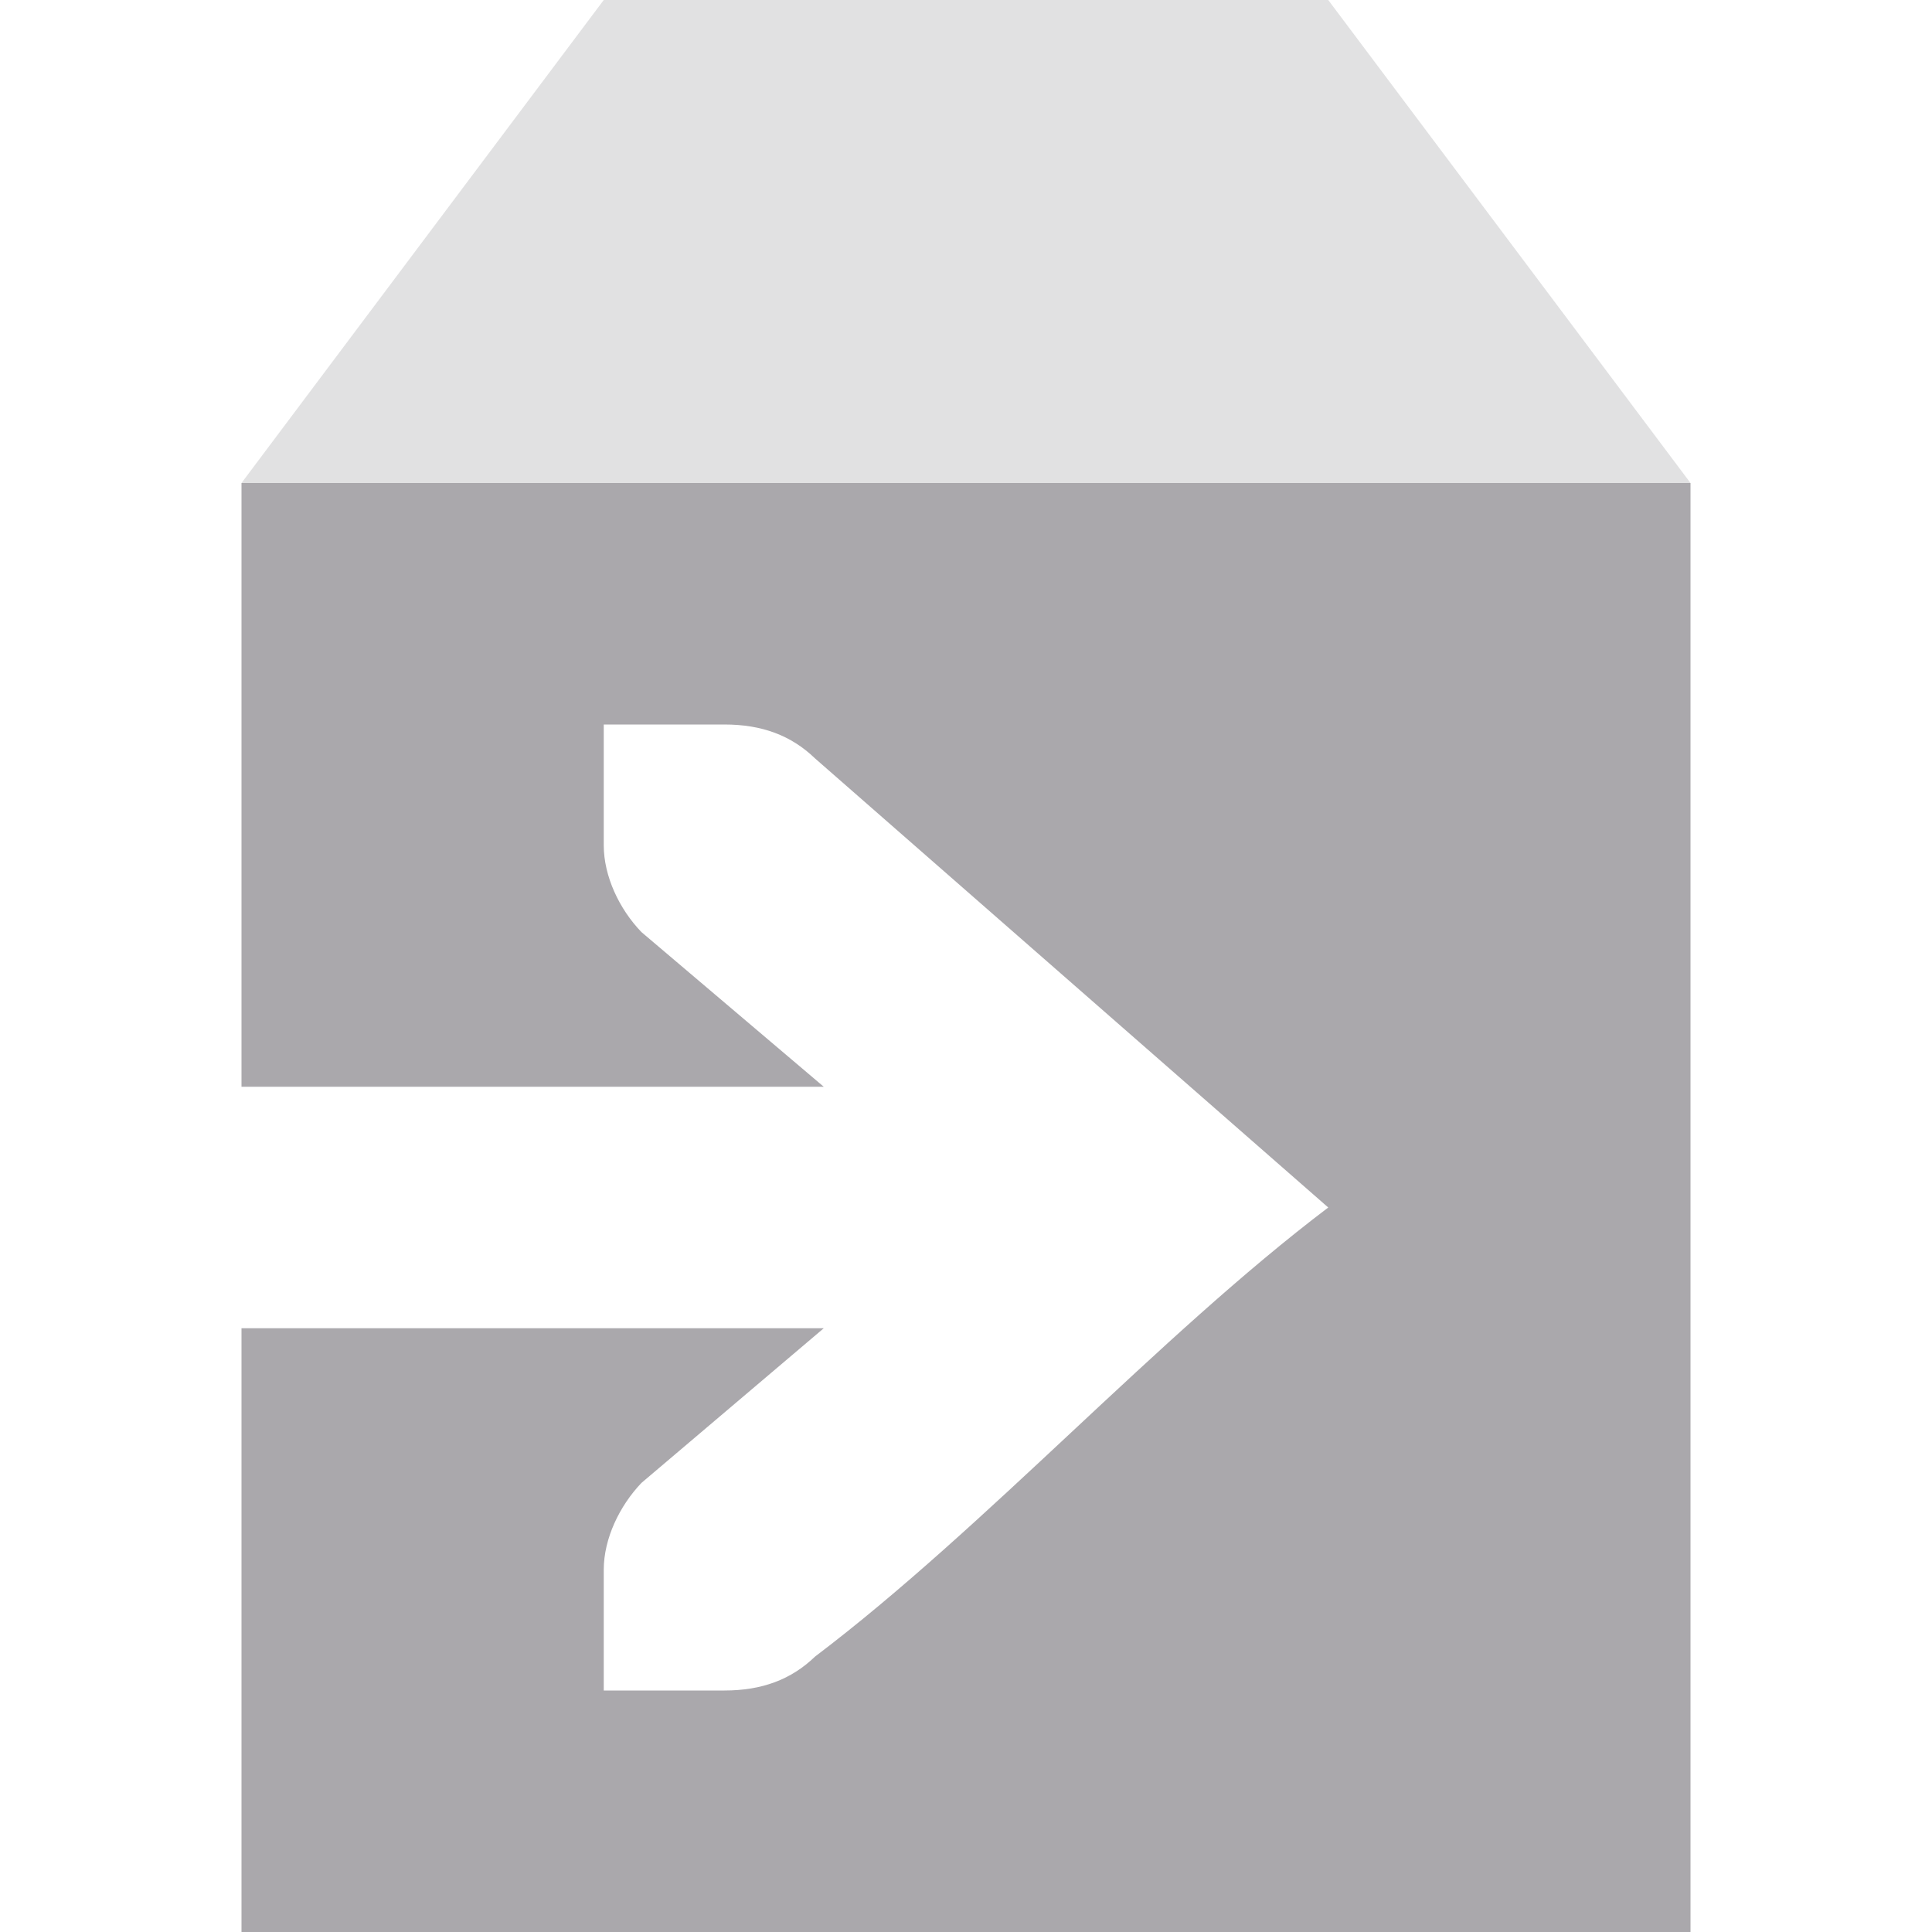 <svg viewBox="0 0 16 16" xmlns="http://www.w3.org/2000/svg"><g fill="#aaa8ac"><path d="m2 4v5h4.822l-1.51-1.281c-.183-.19-.312-.462-.312-.719v-1h.414.586c.309 0 .552.09.75.281l4.25 3.719c-1.417 1.073-2.833 2.646-4.25 3.719-.198.191-.441.281-.75.281h-.586-.414v-1c0-.257.13-.528.312-.719l1.51-1.281h-4.822v5h12v-12z"/><path d="m5 0-3 4h12l-3-4z" opacity=".35"/></g></svg>